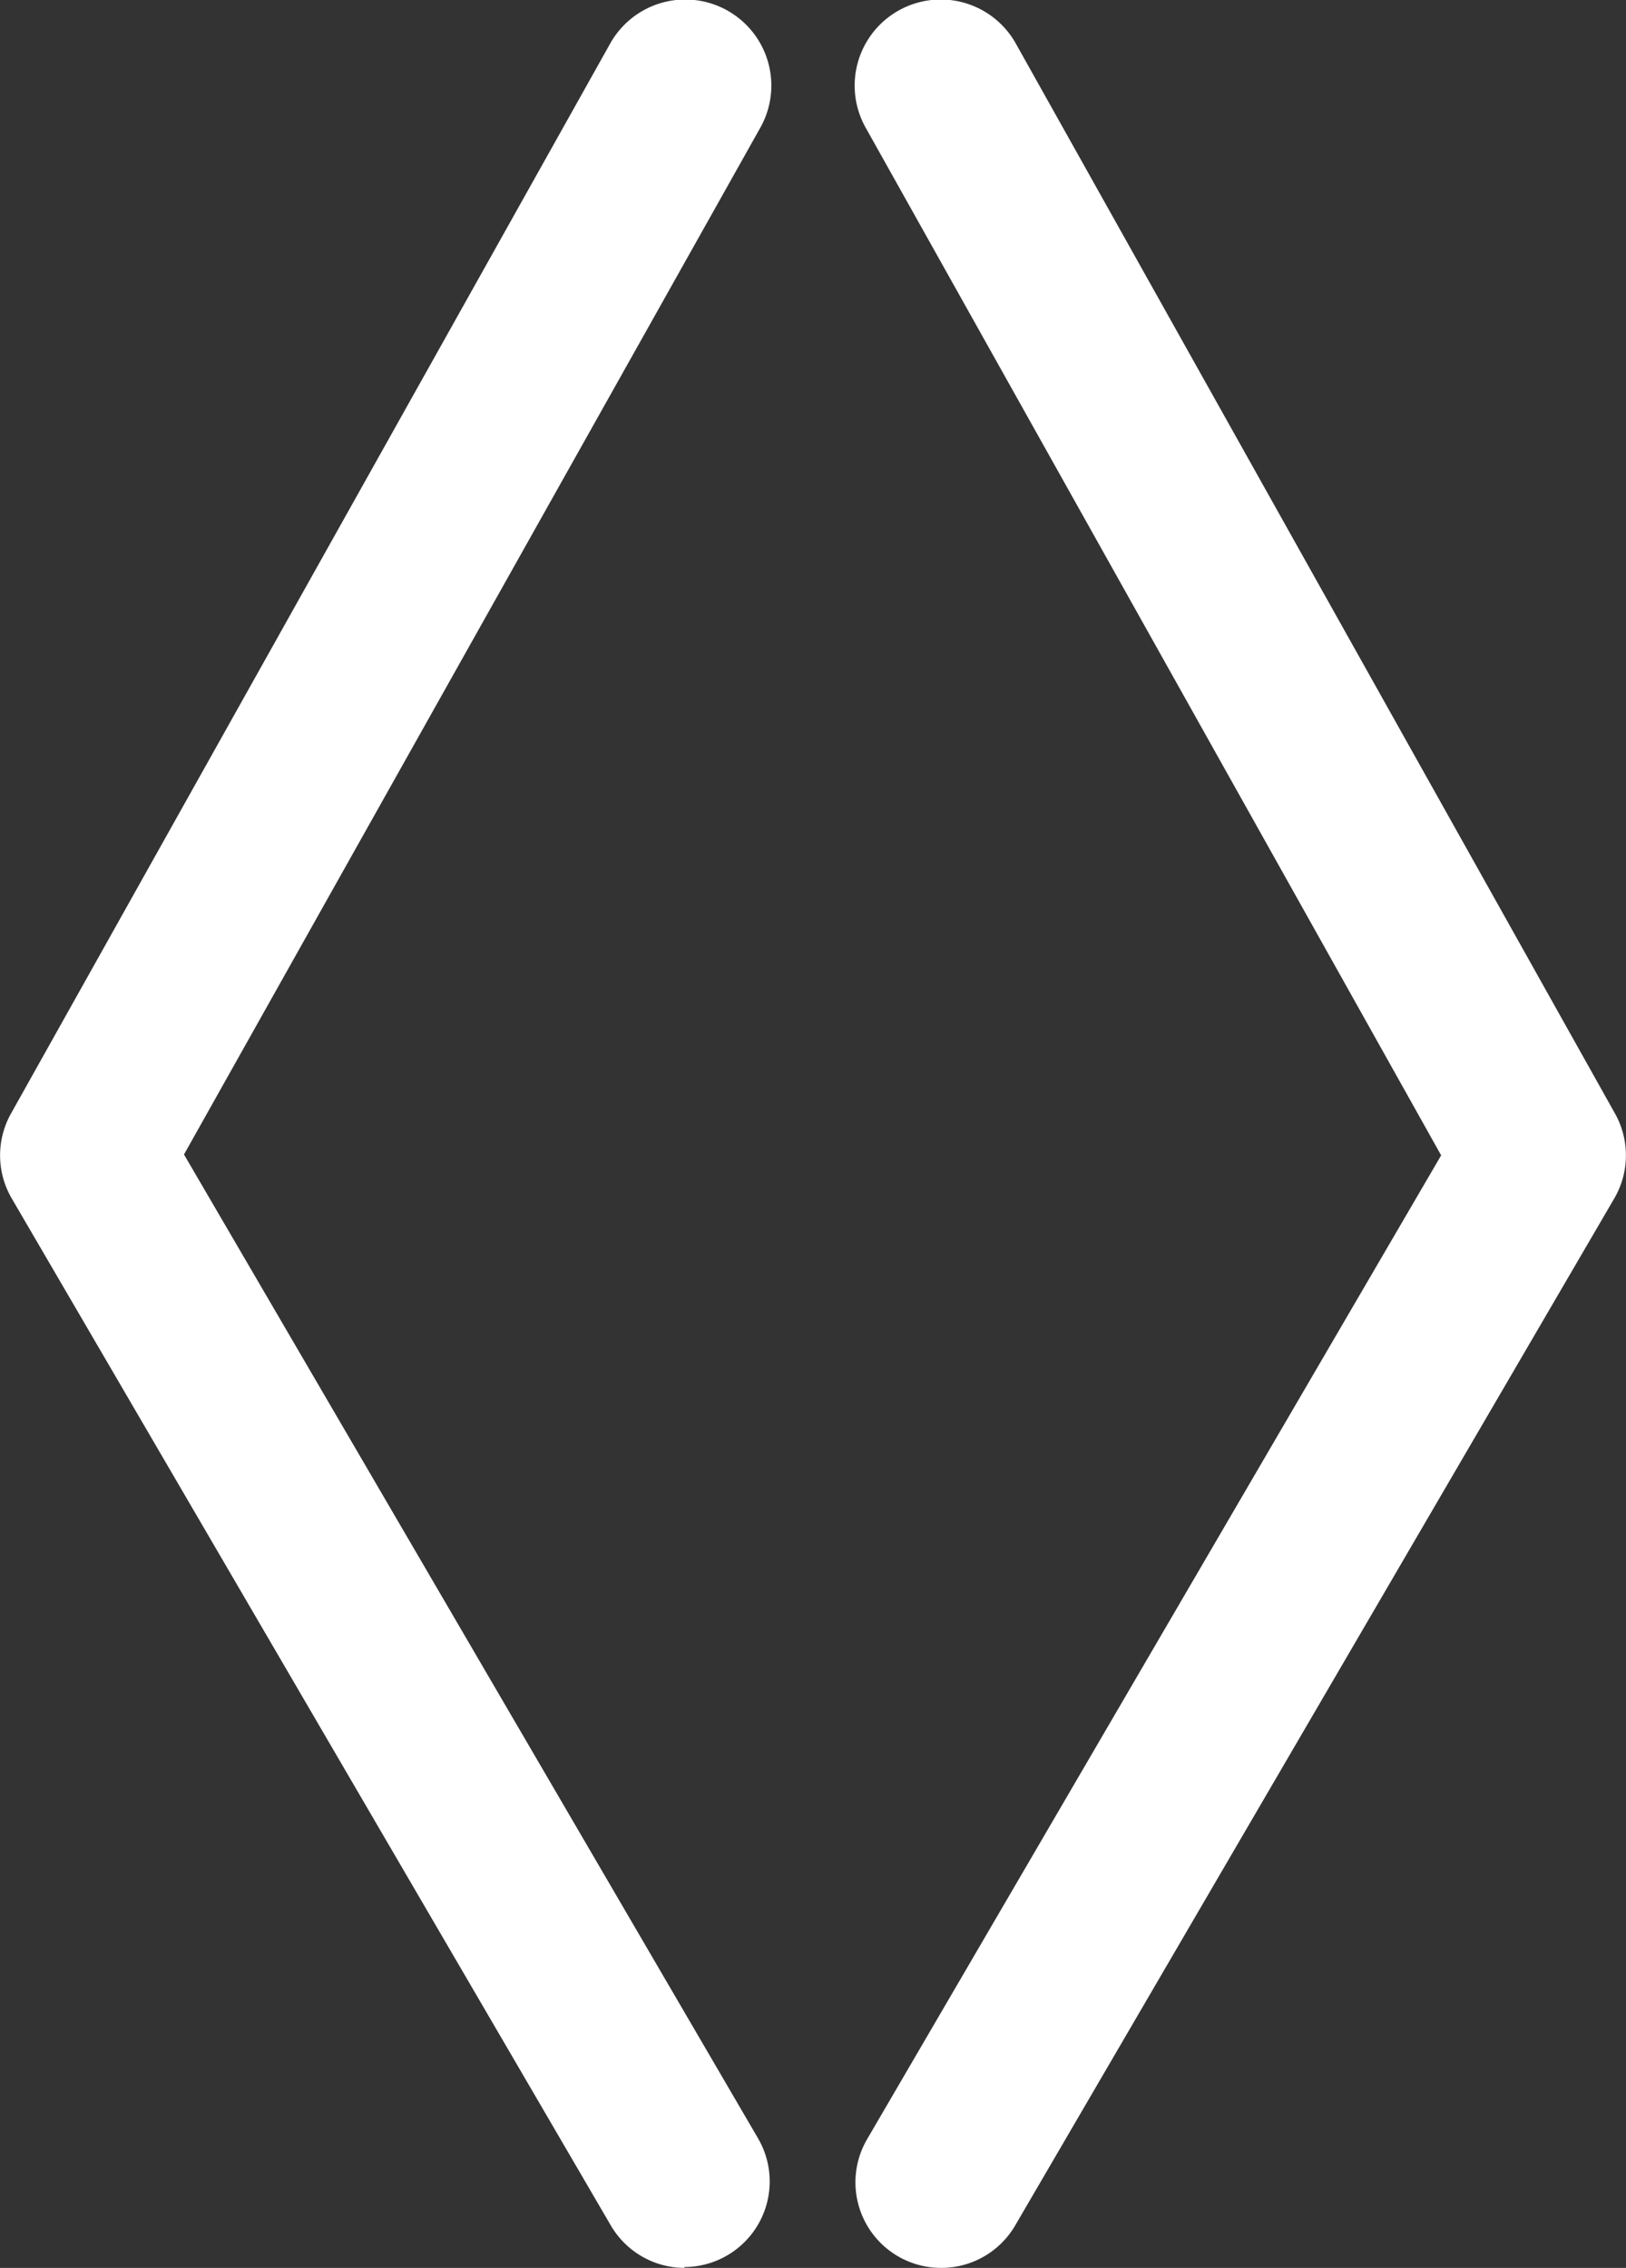 <svg id="Ebene_1" data-name="Ebene 1" xmlns="http://www.w3.org/2000/svg" viewBox="0 0 38 53"><rect x="0" y="0" width="38" height="53" fill="#333333" stroke="none"/><defs><style>.cls-1{fill:#fff;}</style></defs><title>slider-arrows</title><path class="cls-1" d="M16.5,53.5a2,2,0,0,1-1.73-1l-14-24a2,2,0,0,1,0-2l14-25a2,2,0,0,1,3.49,2L4.8,27.48l13.42,23a2,2,0,0,1-1.73,3Z" transform="translate(-0.5 -0.5)"/><path class="cls-1" d="M22.5,53.5a2,2,0,0,0,1.73-1l14-24a2,2,0,0,0,0-2l-14-25a2,2,0,1,0-3.49,2l13.44,24-13.42,23a2,2,0,0,0,1.73,3Z" transform="translate(-0.5 -0.5)"/></svg>